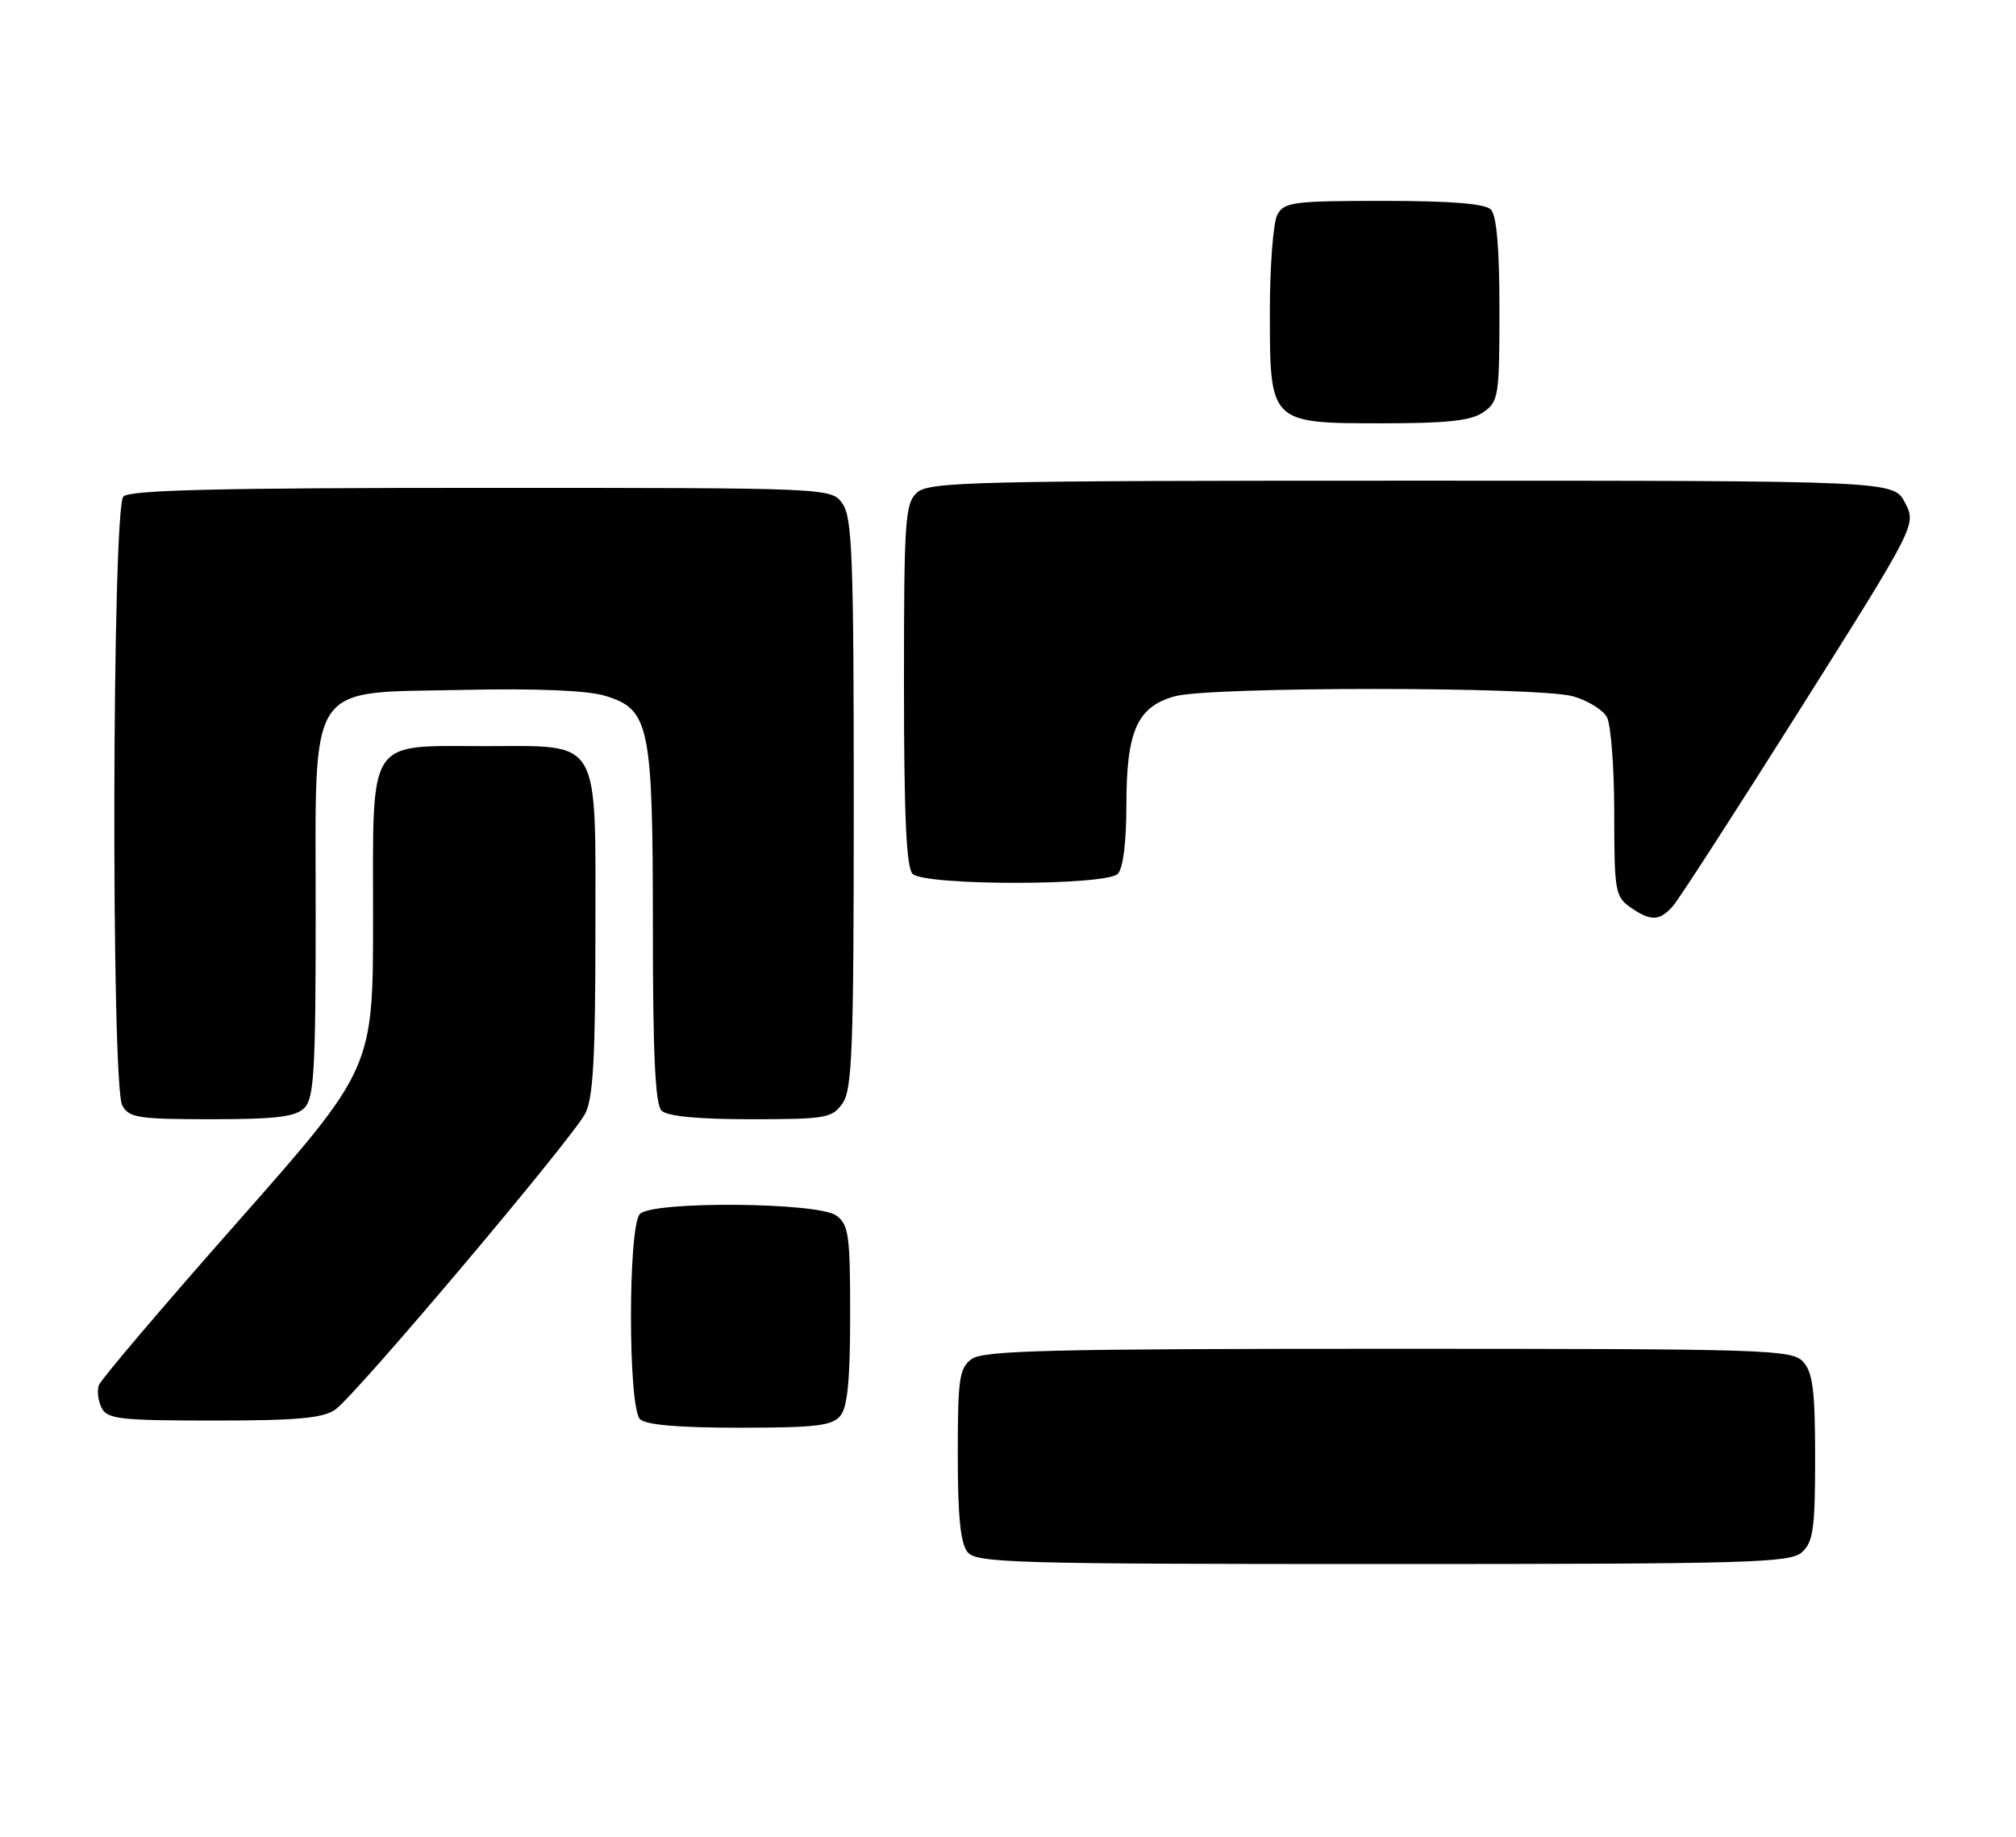 <?xml version="1.0" encoding="UTF-8" standalone="no"?>
<!DOCTYPE svg PUBLIC "-//W3C//DTD SVG 1.1//EN" "http://www.w3.org/Graphics/SVG/1.1/DTD/svg11.dtd" >
<svg xmlns="http://www.w3.org/2000/svg" xmlns:xlink="http://www.w3.org/1999/xlink" version="1.1" viewBox="0 0 281 256">
 <g >
 <path fill="currentColor"
d=" M 251.17 216.35 C 252.74 214.92 253.00 213.06 253.00 203.17 C 253.00 193.86 252.68 191.31 251.35 189.83 C 249.78 188.10 246.67 188.00 193.54 188.00 C 146.62 188.00 137.06 188.23 135.44 189.42 C 133.71 190.69 133.50 192.11 133.50 202.77 C 133.50 211.40 133.88 215.15 134.87 216.35 C 136.12 217.85 141.41 218.00 192.79 218.00 C 244.01 218.00 249.51 217.84 251.17 216.35 Z  M 117.13 197.35 C 118.13 196.14 118.50 192.33 118.50 183.27 C 118.50 172.12 118.30 170.69 116.56 169.42 C 114.02 167.57 91.02 167.38 89.20 169.20 C 87.53 170.87 87.53 196.13 89.20 197.80 C 90.01 198.61 94.55 199.00 103.08 199.00 C 113.65 199.00 115.98 198.73 117.13 197.35 Z  M 46.75 196.46 C 49.57 194.49 79.71 158.79 81.57 155.21 C 82.67 153.11 82.99 147.47 82.99 130.25 C 83.00 102.42 83.92 104.00 67.72 104.00 C 50.99 104.00 52.00 102.45 52.00 128.02 C 52.00 148.93 52.00 148.93 33.14 170.29 C 22.77 182.03 14.06 192.28 13.78 193.07 C 13.50 193.86 13.68 195.29 14.17 196.25 C 14.97 197.80 16.78 198.00 29.81 198.00 C 41.45 198.00 45.02 197.68 46.75 196.46 Z  M 42.43 154.43 C 43.77 153.08 44.00 149.22 44.00 127.48 C 44.00 94.37 42.51 96.64 64.63 96.16 C 74.70 95.94 81.83 96.23 84.29 96.97 C 90.55 98.85 91.00 100.99 91.00 129.27 C 91.00 146.86 91.33 153.93 92.20 154.80 C 92.99 155.59 97.23 156.00 104.64 156.00 C 115.13 156.00 115.99 155.85 117.44 153.78 C 118.79 151.86 119.00 146.18 119.00 112.00 C 119.00 77.82 118.79 72.14 117.44 70.22 C 115.89 68.00 115.89 68.00 67.14 68.00 C 30.57 68.00 18.10 68.30 17.20 69.20 C 15.62 70.78 15.47 151.14 17.04 154.07 C 17.97 155.80 19.22 156.00 29.46 156.00 C 38.49 156.00 41.18 155.67 42.43 154.43 Z  M 233.21 126.25 C 234.05 125.29 242.02 112.94 250.93 98.82 C 267.12 73.13 267.12 73.13 265.53 70.07 C 263.95 67.00 263.95 67.00 196.80 67.00 C 135.73 67.00 129.49 67.15 127.83 68.65 C 126.15 70.17 126.00 72.36 126.00 95.45 C 126.00 113.68 126.33 120.93 127.20 121.80 C 128.87 123.47 154.13 123.47 155.80 121.80 C 156.54 121.06 157.00 117.41 157.00 112.25 C 157.00 101.88 158.50 98.51 163.75 97.05 C 168.66 95.69 214.33 95.69 219.24 97.05 C 221.29 97.62 223.43 98.94 223.99 99.98 C 224.54 101.02 225.00 107.05 225.00 113.38 C 225.00 124.14 225.14 124.99 227.22 126.44 C 230.08 128.45 231.34 128.41 233.21 126.25 Z  M 206.78 57.44 C 208.88 55.97 209.00 55.18 209.00 43.14 C 209.00 34.57 208.61 30.01 207.80 29.20 C 206.98 28.38 202.21 28.00 192.84 28.00 C 180.25 28.00 178.98 28.17 178.04 29.93 C 177.47 31.00 177.00 37.07 177.00 43.43 C 177.00 59.05 176.95 59.00 192.78 59.00 C 201.82 59.00 205.07 58.64 206.78 57.44 Z "/>
</g>
</svg>